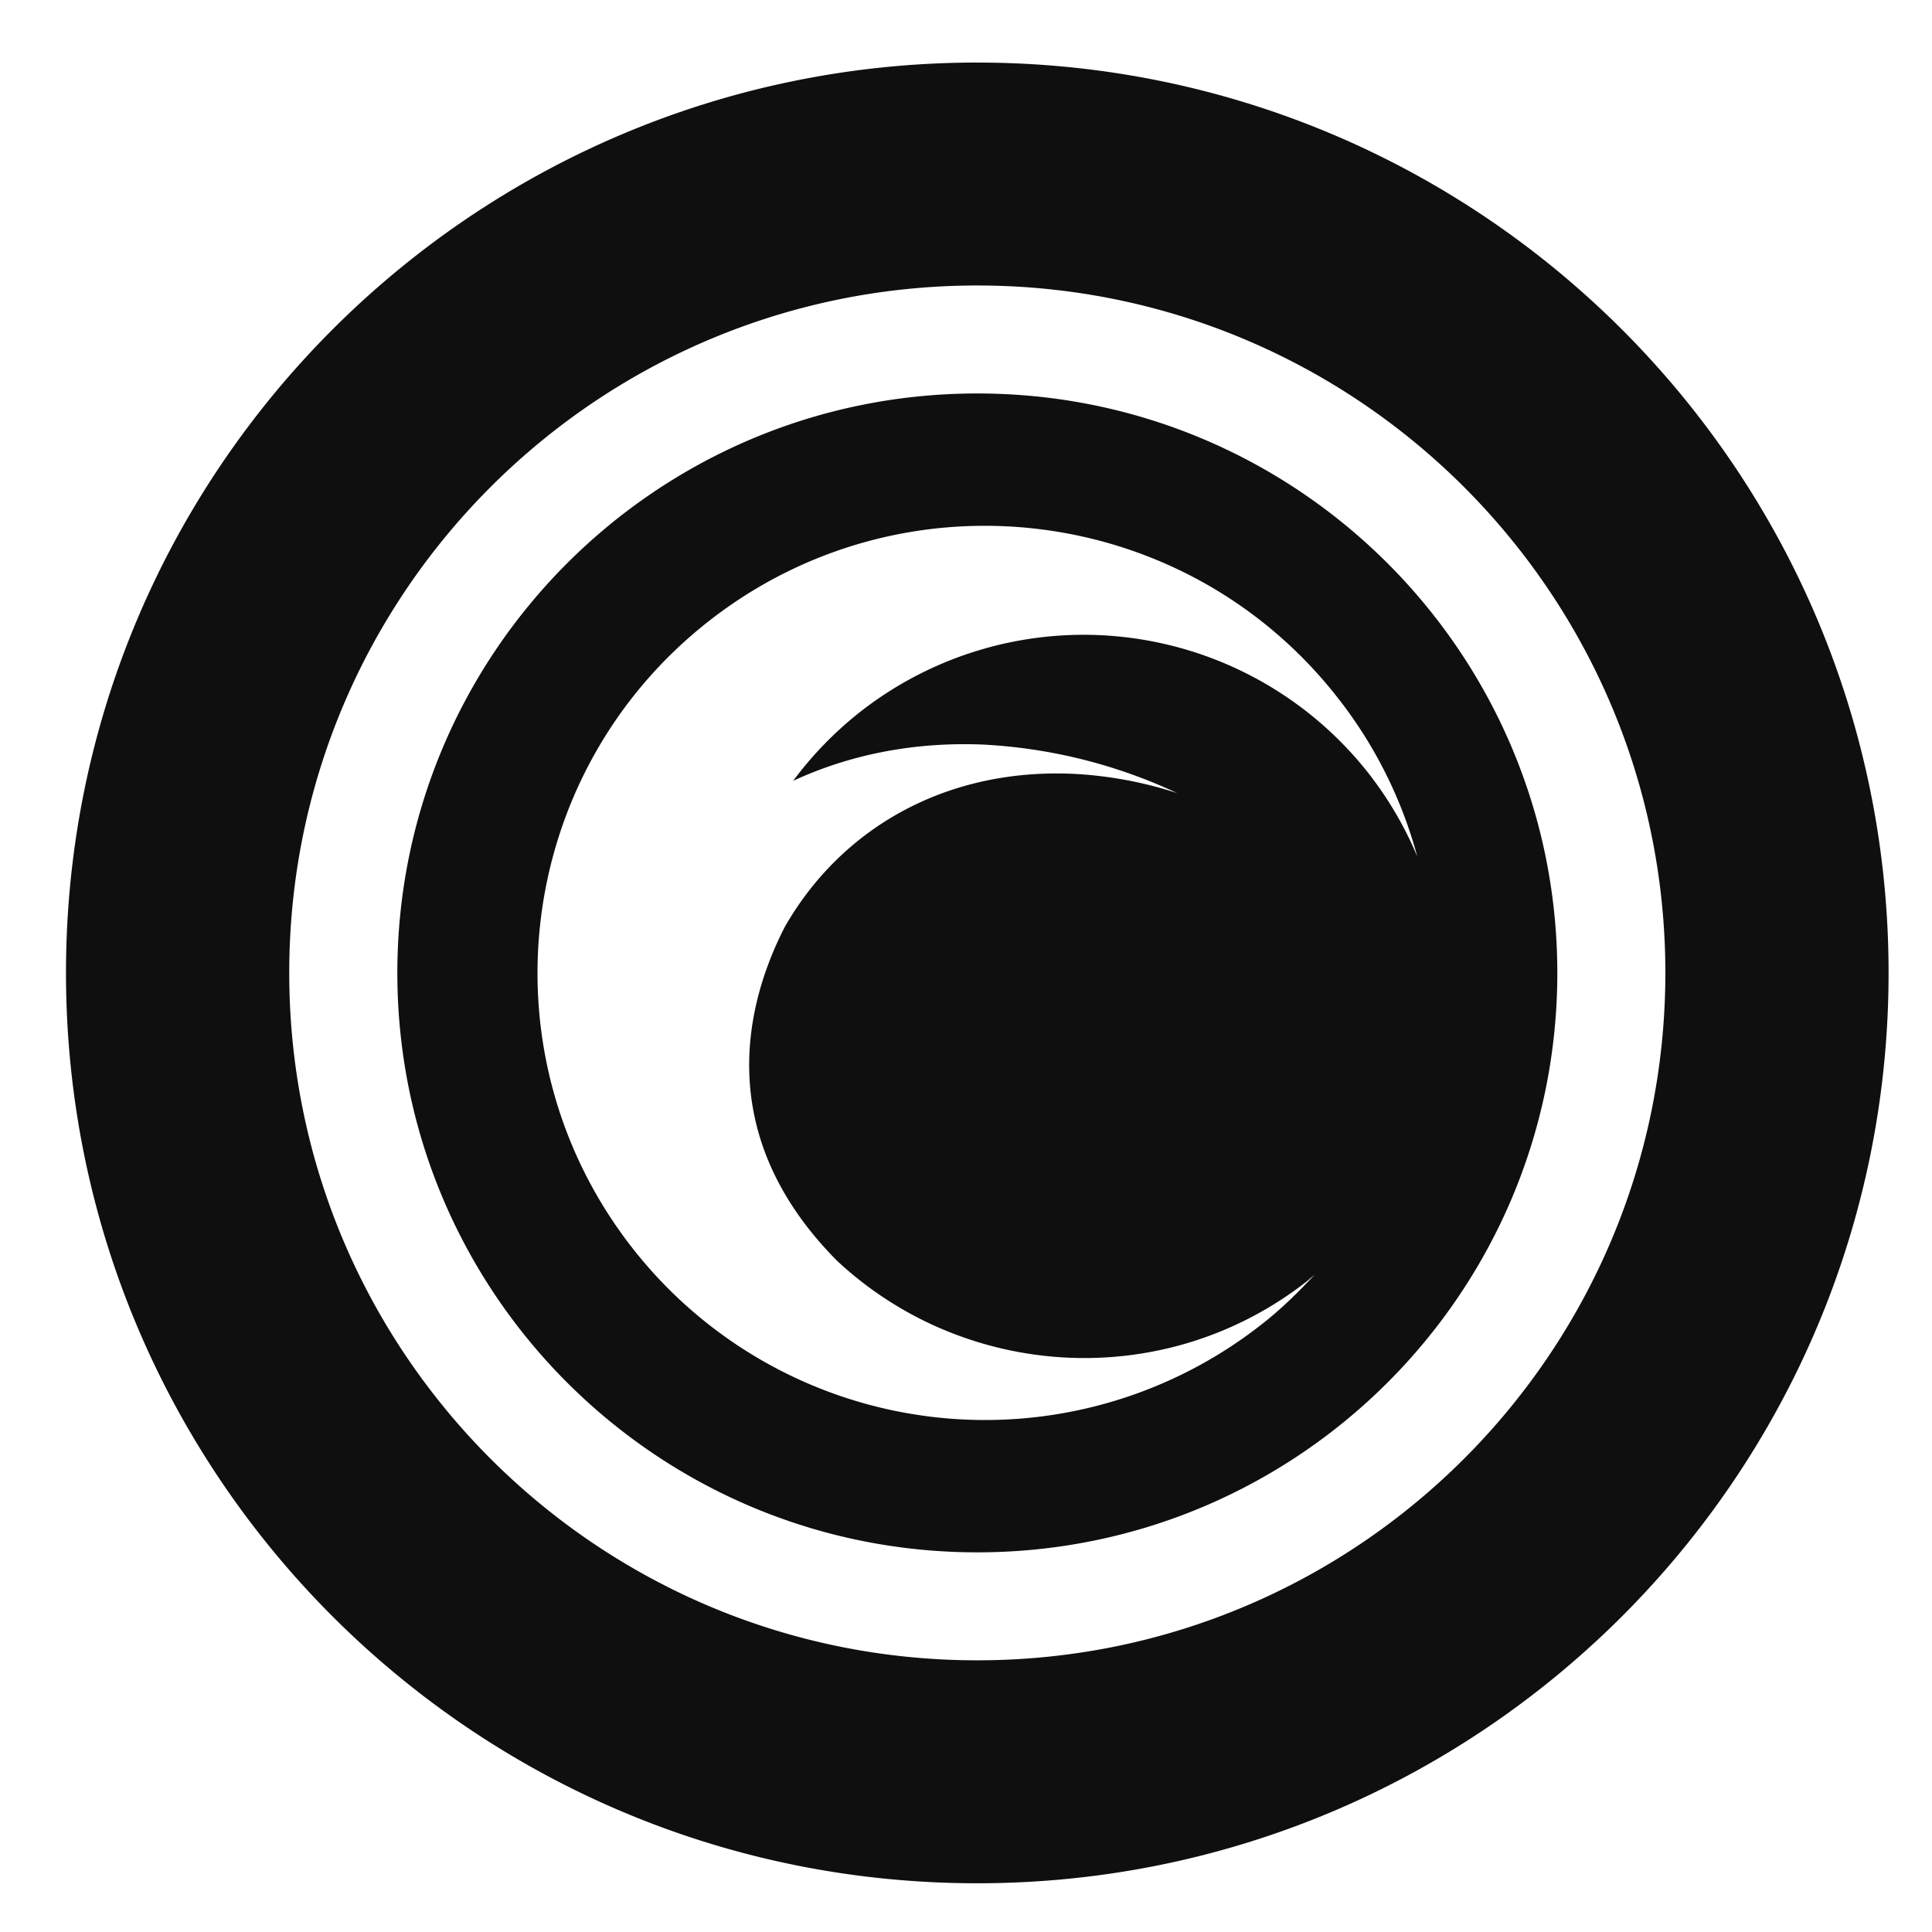 <svg viewBox="0 0 90 90" xmlns="http://www.w3.org/2000/svg"><path d="M45.523 2.914C22.072 2.914 3.074 21.9 3.074 45.32c0 23.432 19 42.41 42.45 42.41 23.448 0 42.453-18.98 42.453-42.41 0-23.42-19.005-42.405-42.454-42.405Zm0 74.43c-17.7 0-32.049-14.341-32.049-32.025 0-17.68 14.35-32.02 32.05-32.02 17.707 0 32.055 14.34 32.055 32.02 0 17.684-14.348 32.025-32.056 32.025Zm.003-59.015c-14.92 0-27.016 12.085-27.016 26.992 0 14.91 12.095 26.993 27.016 26.993 14.925 0 27.02-12.082 27.02-26.993-.002-14.907-12.095-26.992-27.02-26.992Zm18.236 17.707a16.88 16.88 0 0 0-23.685-2.879 16.94 16.94 0 0 0-3.128 3.217c2.597-1.203 5.572-1.82 8.828-1.69 3.139.16 6.216.928 9.061 2.262a18.545 18.545 0 0 0-4.884-.9c-5.962-.248-10.785 2.575-13.395 7.132-1.764 3.437-3.454 9.618 2.433 15.553 5.964 5.568 15.26 6.144 21.89.955l.362-.31c-.77.83-1.585 1.63-2.508 2.346a20.852 20.852 0 0 1-29.262-3.565c-7.098-9.054-5.505-22.142 3.558-29.233 9.063-7.09 22.165-5.5 29.263 3.554a20.673 20.673 0 0 1 3.726 7.418 16.891 16.891 0 0 0-2.26-3.86Z" fill="#0F0F0F"/></svg>